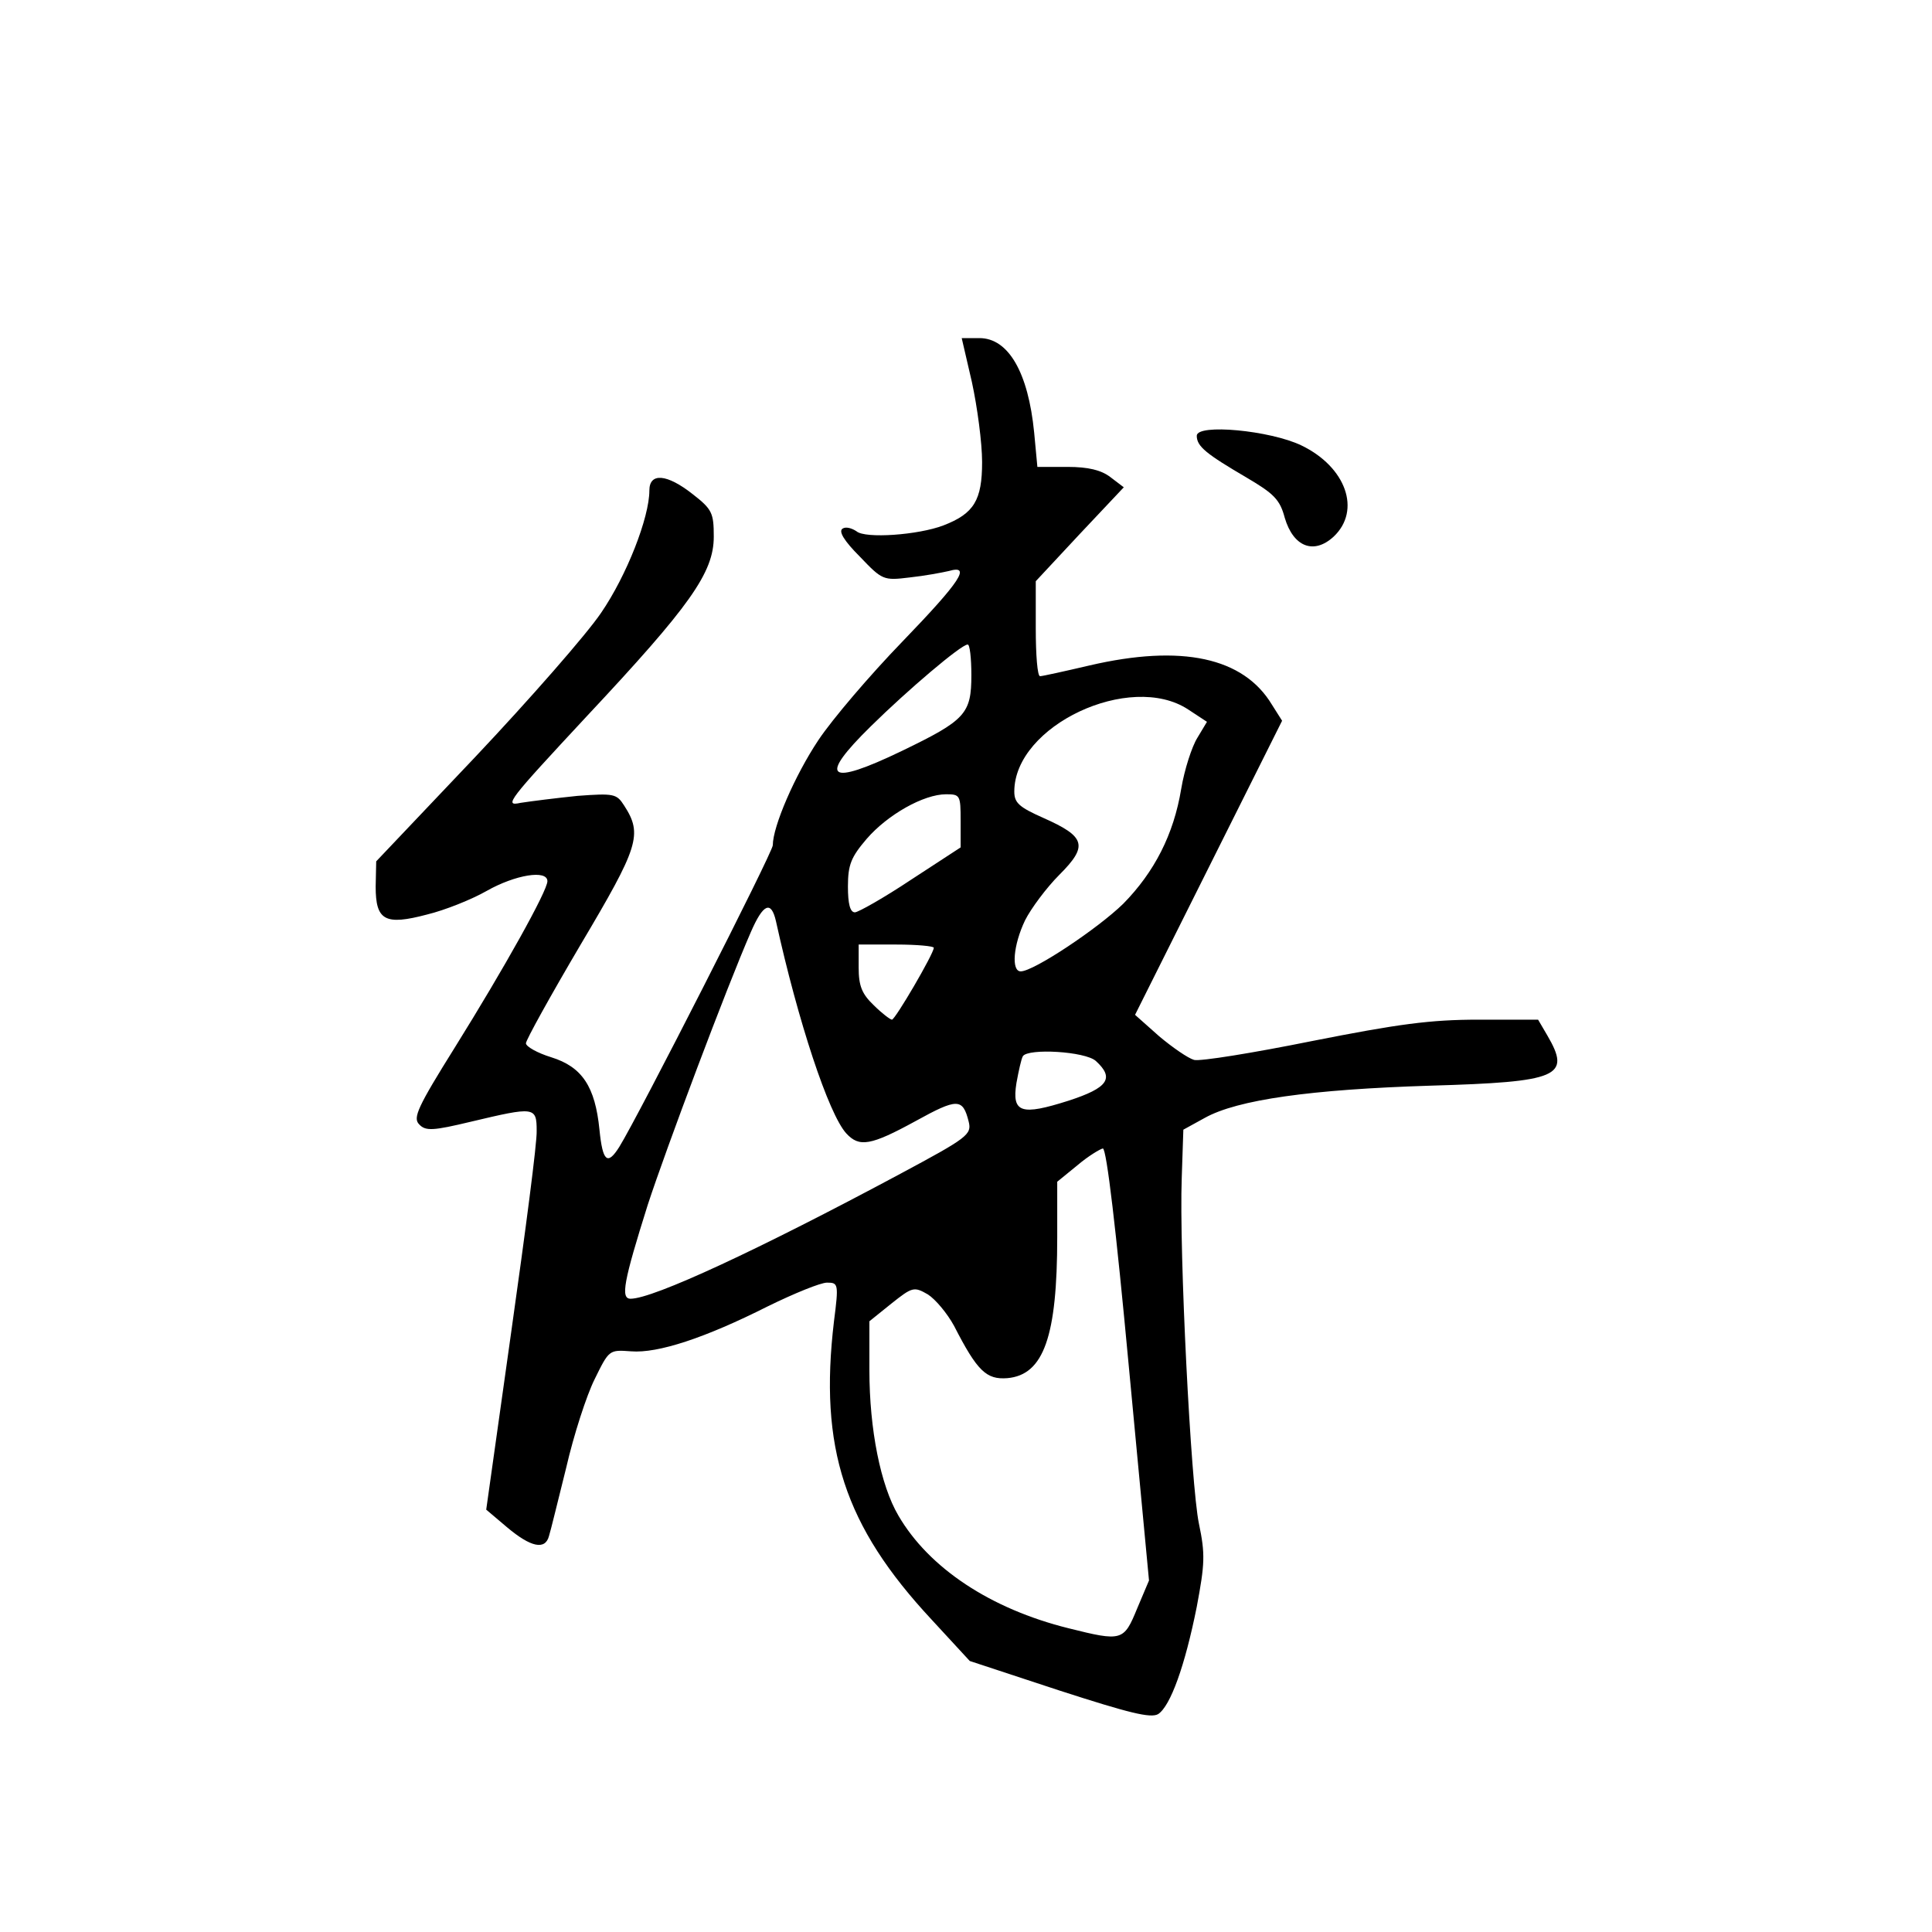 <?xml version="1.0" standalone="no"?>
<!DOCTYPE svg PUBLIC "-//W3C//DTD SVG 20010904//EN"
 "http://www.w3.org/TR/2001/REC-SVG-20010904/DTD/svg10.dtd">
<svg version="1.0" xmlns="http://www.w3.org/2000/svg"
 width="360pt" height="360pt" viewBox="0 0 360 360"
 preserveAspectRatio="xMidYMid meet">
<g transform="translate(0,360) scale(0.1,-0.1)"
fill="#000000" stroke="none">
<path d="M1811 2888 c10 -46 19 -113 19 -149 0 -71 -15 -96 -72 -118 -47 -18
-146 -25 -162 -11 -9 6 -20 9 -26 5 -8 -5 3 -23 32 -52 42 -44 44 -45 93 -39
28 3 60 9 73 12 42 12 23 -18 -87 -132 -60 -62 -130 -144 -156 -183 -44 -66
-85 -161 -85 -196 0 -13 -250 -504 -286 -562 -22 -35 -31 -28 -37 32 -8 80
-32 117 -90 135 -26 8 -47 20 -47 26 0 6 46 89 102 184 108 182 116 205 81
259 -14 22 -19 23 -87 18 -39 -4 -87 -10 -106 -13 -32 -7 -23 4 123 161 193
206 237 268 237 335 0 44 -3 51 -39 79 -48 38 -81 41 -81 7 0 -50 -42 -158
-90 -228 -27 -40 -133 -161 -234 -268 l-185 -195 -1 -47 c0 -63 17 -73 96 -52
33 8 83 28 111 44 53 30 113 40 113 18 0 -18 -81 -163 -172 -309 -70 -112 -79
-132 -67 -144 12 -13 26 -12 97 5 118 28 122 28 122 -17 1 -21 -21 -188 -47
-372 l-47 -334 39 -33 c44 -37 71 -43 78 -16 3 9 17 67 32 127 14 61 38 135
53 165 27 55 27 55 68 52 50 -4 138 25 255 84 49 24 98 44 110 44 21 0 22 -2
13 -72 -28 -236 19 -381 182 -556 l71 -77 167 -55 c130 -42 170 -52 184 -44
23 15 50 90 72 200 15 80 16 98 4 155 -15 72 -37 507 -32 644 l3 90 40 22 c61
34 198 53 420 60 241 7 263 17 218 94 l-17 29 -111 0 c-90 0 -149 -8 -311 -40
-109 -22 -208 -38 -219 -35 -11 3 -40 23 -65 44 l-45 40 137 274 137 274 -19
30 c-53 88 -168 113 -340 73 -47 -11 -88 -20 -92 -20 -5 0 -8 40 -8 89 l0 88
82 88 82 87 -25 19 c-17 13 -41 19 -80 19 l-56 0 -6 64 c-11 112 -48 176 -102
176 l-33 0 19 -82z m-1 -546 c0 -72 -11 -84 -129 -141 -139 -67 -158 -52 -58
46 68 67 168 152 180 152 4 1 7 -25 7 -57z m404 -64 l35 -23 -18 -30 c-10 -16
-24 -59 -30 -95 -14 -85 -50 -155 -108 -214 -47 -46 -167 -126 -191 -126 -18
0 -14 49 8 95 11 22 40 61 64 85 54 54 49 71 -30 106 -45 20 -54 28 -54 49 0
123 216 224 324 153z m-424 -207 l0 -50 -92 -60 c-51 -34 -99 -61 -105 -61 -9
0 -13 16 -13 48 0 41 6 55 35 89 39 45 106 83 148 83 26 0 27 -2 27 -49z
m-344 -188 c41 -186 98 -359 131 -395 24 -26 45 -23 129 23 78 43 88 43 99 -1
6 -24 -2 -30 -127 -97 -265 -142 -461 -233 -503 -233 -19 0 -13 32 32 175 34
104 147 405 192 508 23 53 38 60 47 20z m294 -49 c0 -11 -72 -134 -78 -134 -3
0 -19 12 -34 27 -22 21 -28 36 -28 70 l0 43 70 0 c39 0 70 -3 70 -6z m302
-211 c35 -32 23 -50 -51 -74 -88 -28 -106 -23 -97 33 4 22 9 45 12 50 10 15
116 9 136 -9z m61 -565 l38 -403 -22 -52 c-25 -61 -28 -62 -128 -37 -145 36
-260 112 -317 210 -33 56 -54 160 -54 271 l0 91 41 33 c39 31 42 32 68 17 14
-9 36 -35 49 -59 43 -84 60 -100 99 -97 68 6 93 78 93 263 l0 103 38 31 c20
17 42 30 47 31 7 0 25 -155 48 -402z"/>
<path d="M2230 2788 c0 -20 18 -34 93 -78 51 -30 62 -41 71 -75 16 -54 54 -69
91 -35 52 49 23 130 -60 170 -58 28 -195 41 -195 18z"/>
</g>
</svg>
